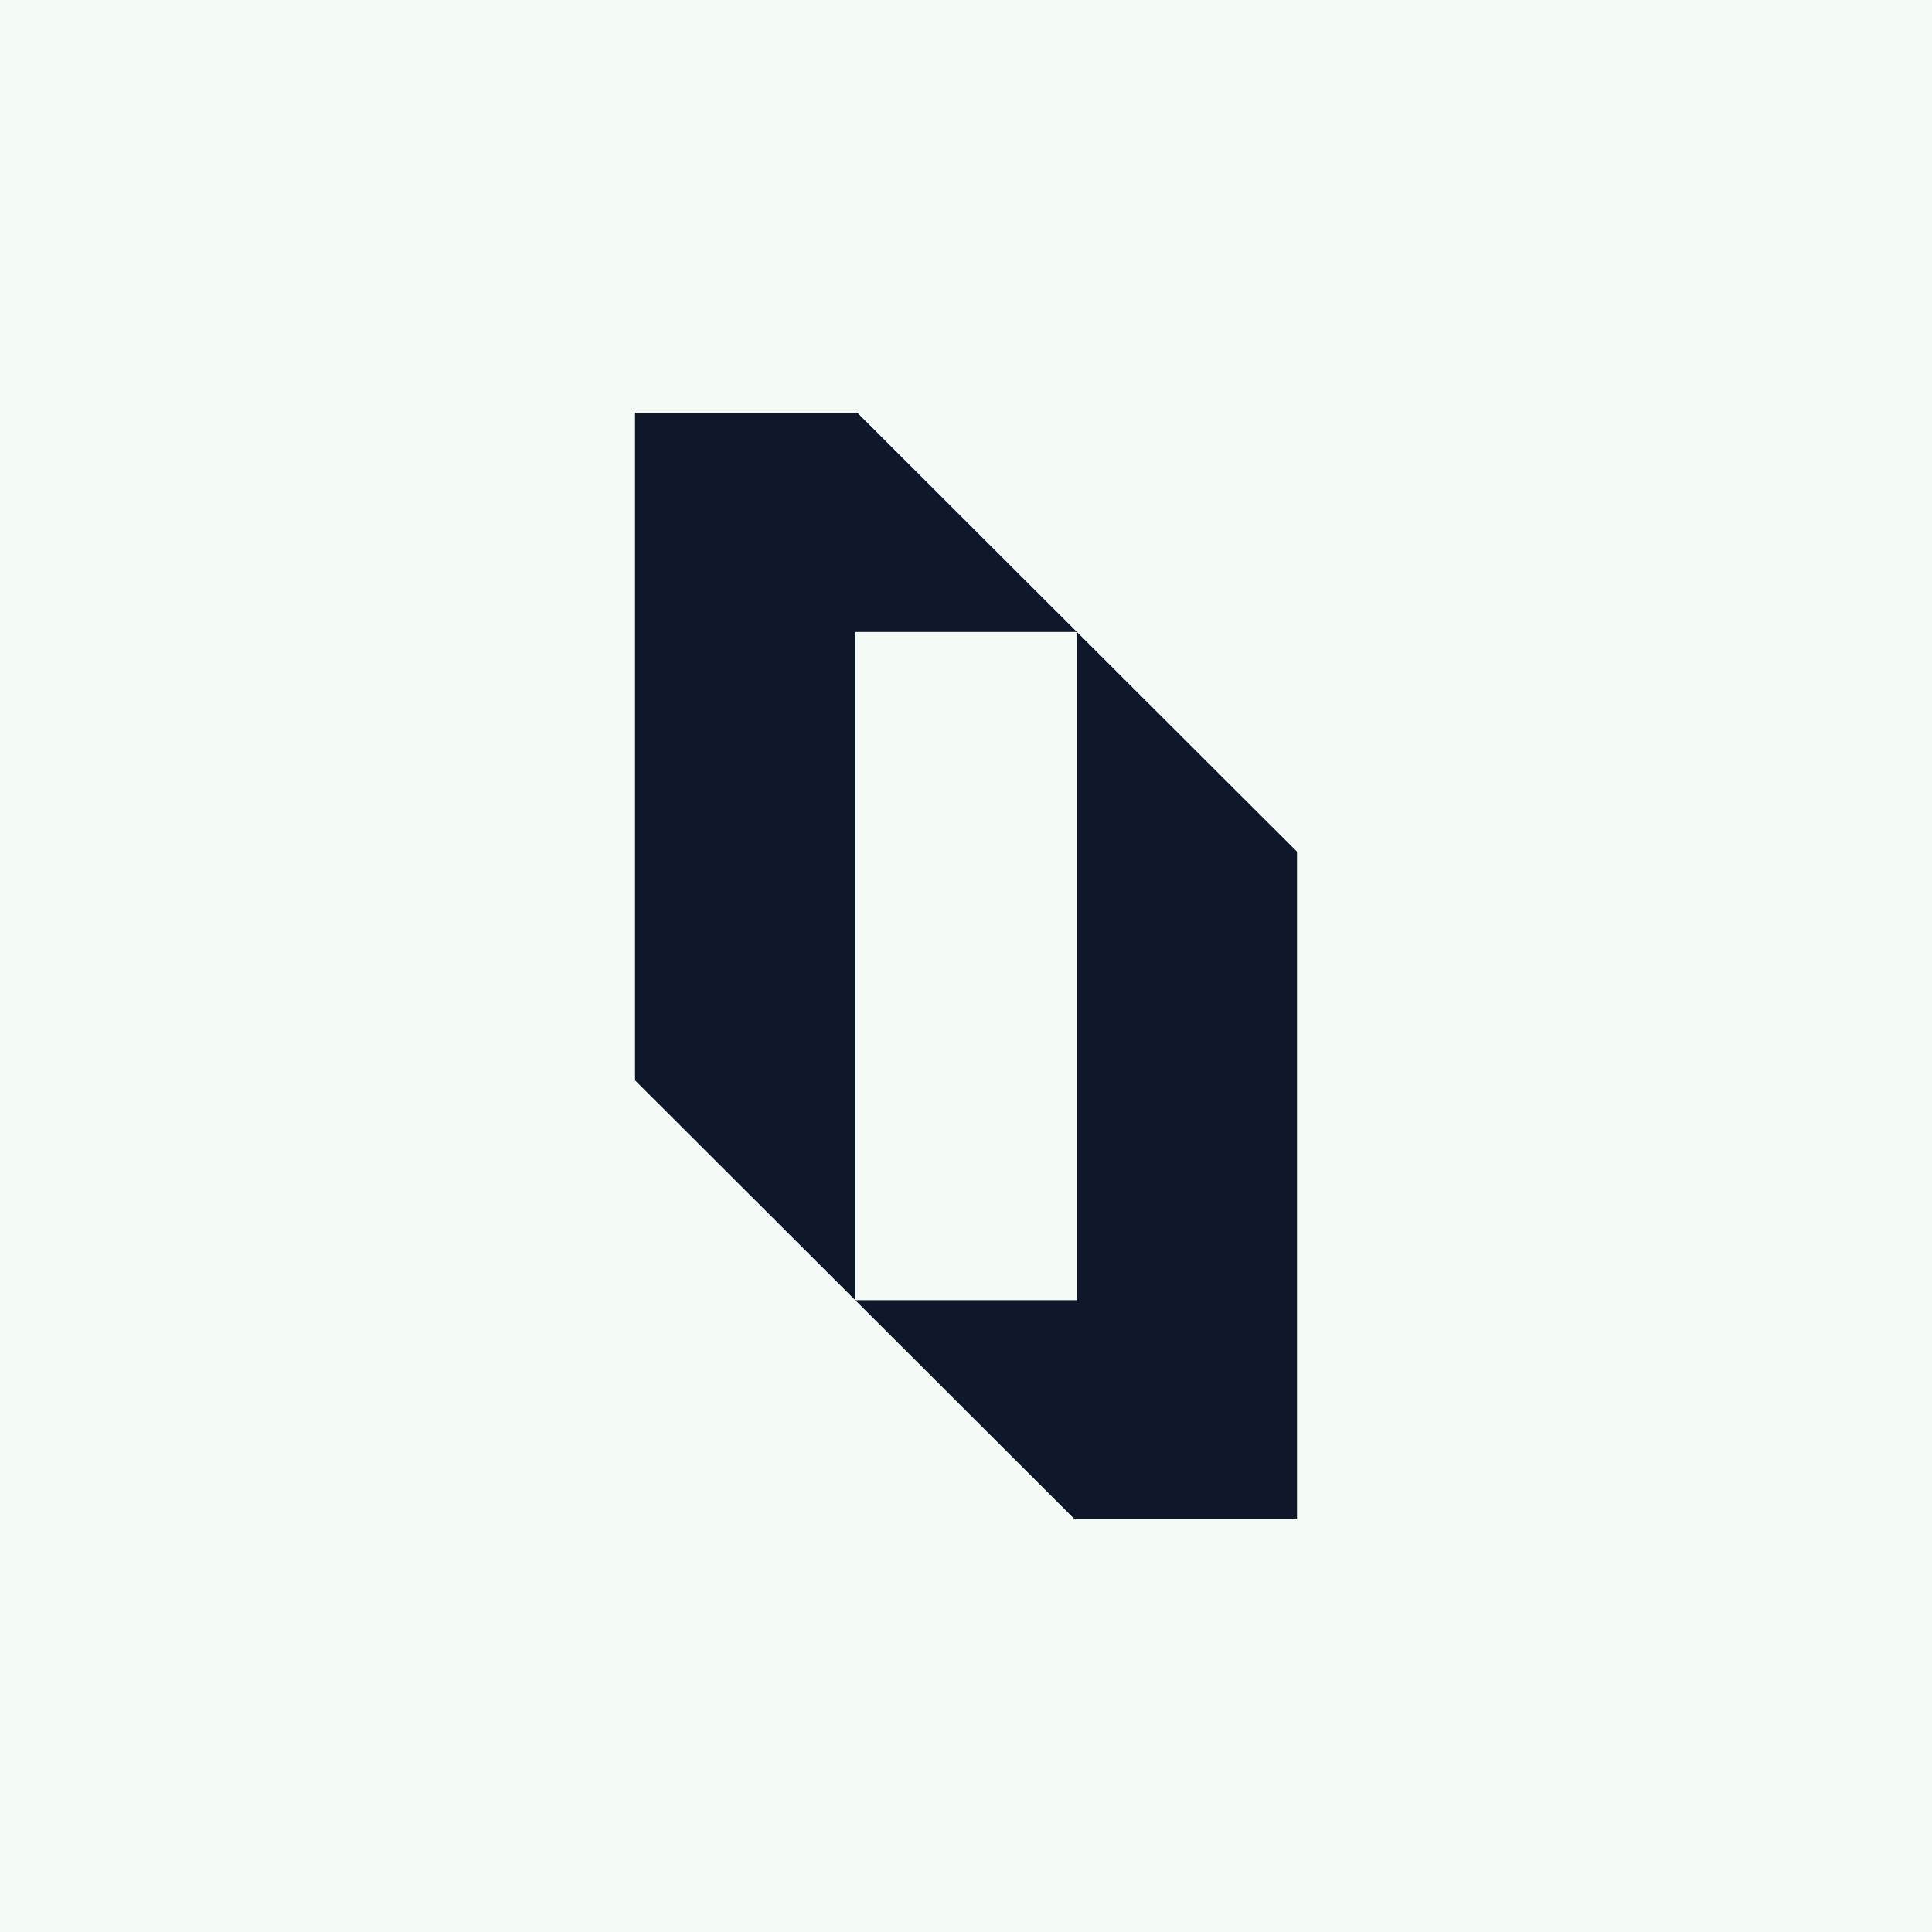 <svg width="398" height="398" viewBox="0 0 398 398" fill="none" xmlns="http://www.w3.org/2000/svg">
<rect x="0" y="0" width="398" height="398" fill="#808080" stroke="none"/>
<g clip-path="url(#clip0_24298_54233)">
<rect width="398" height="398" fill="white"/>
<rect width="398" height="398" fill="#F4FBF6"/>
<path d="M221.843 130.189V267.833H176.18V130.189H221.843L176.707 85.128H130.824V222.552L221.293 312.872H267.176V175.448L221.843 130.189Z" fill="#0F172A"/>
</g>
<defs>
<clipPath id="clip0_24298_54233">
<rect width="398" height="398" fill="white"/>
</clipPath>
</defs>
</svg>
